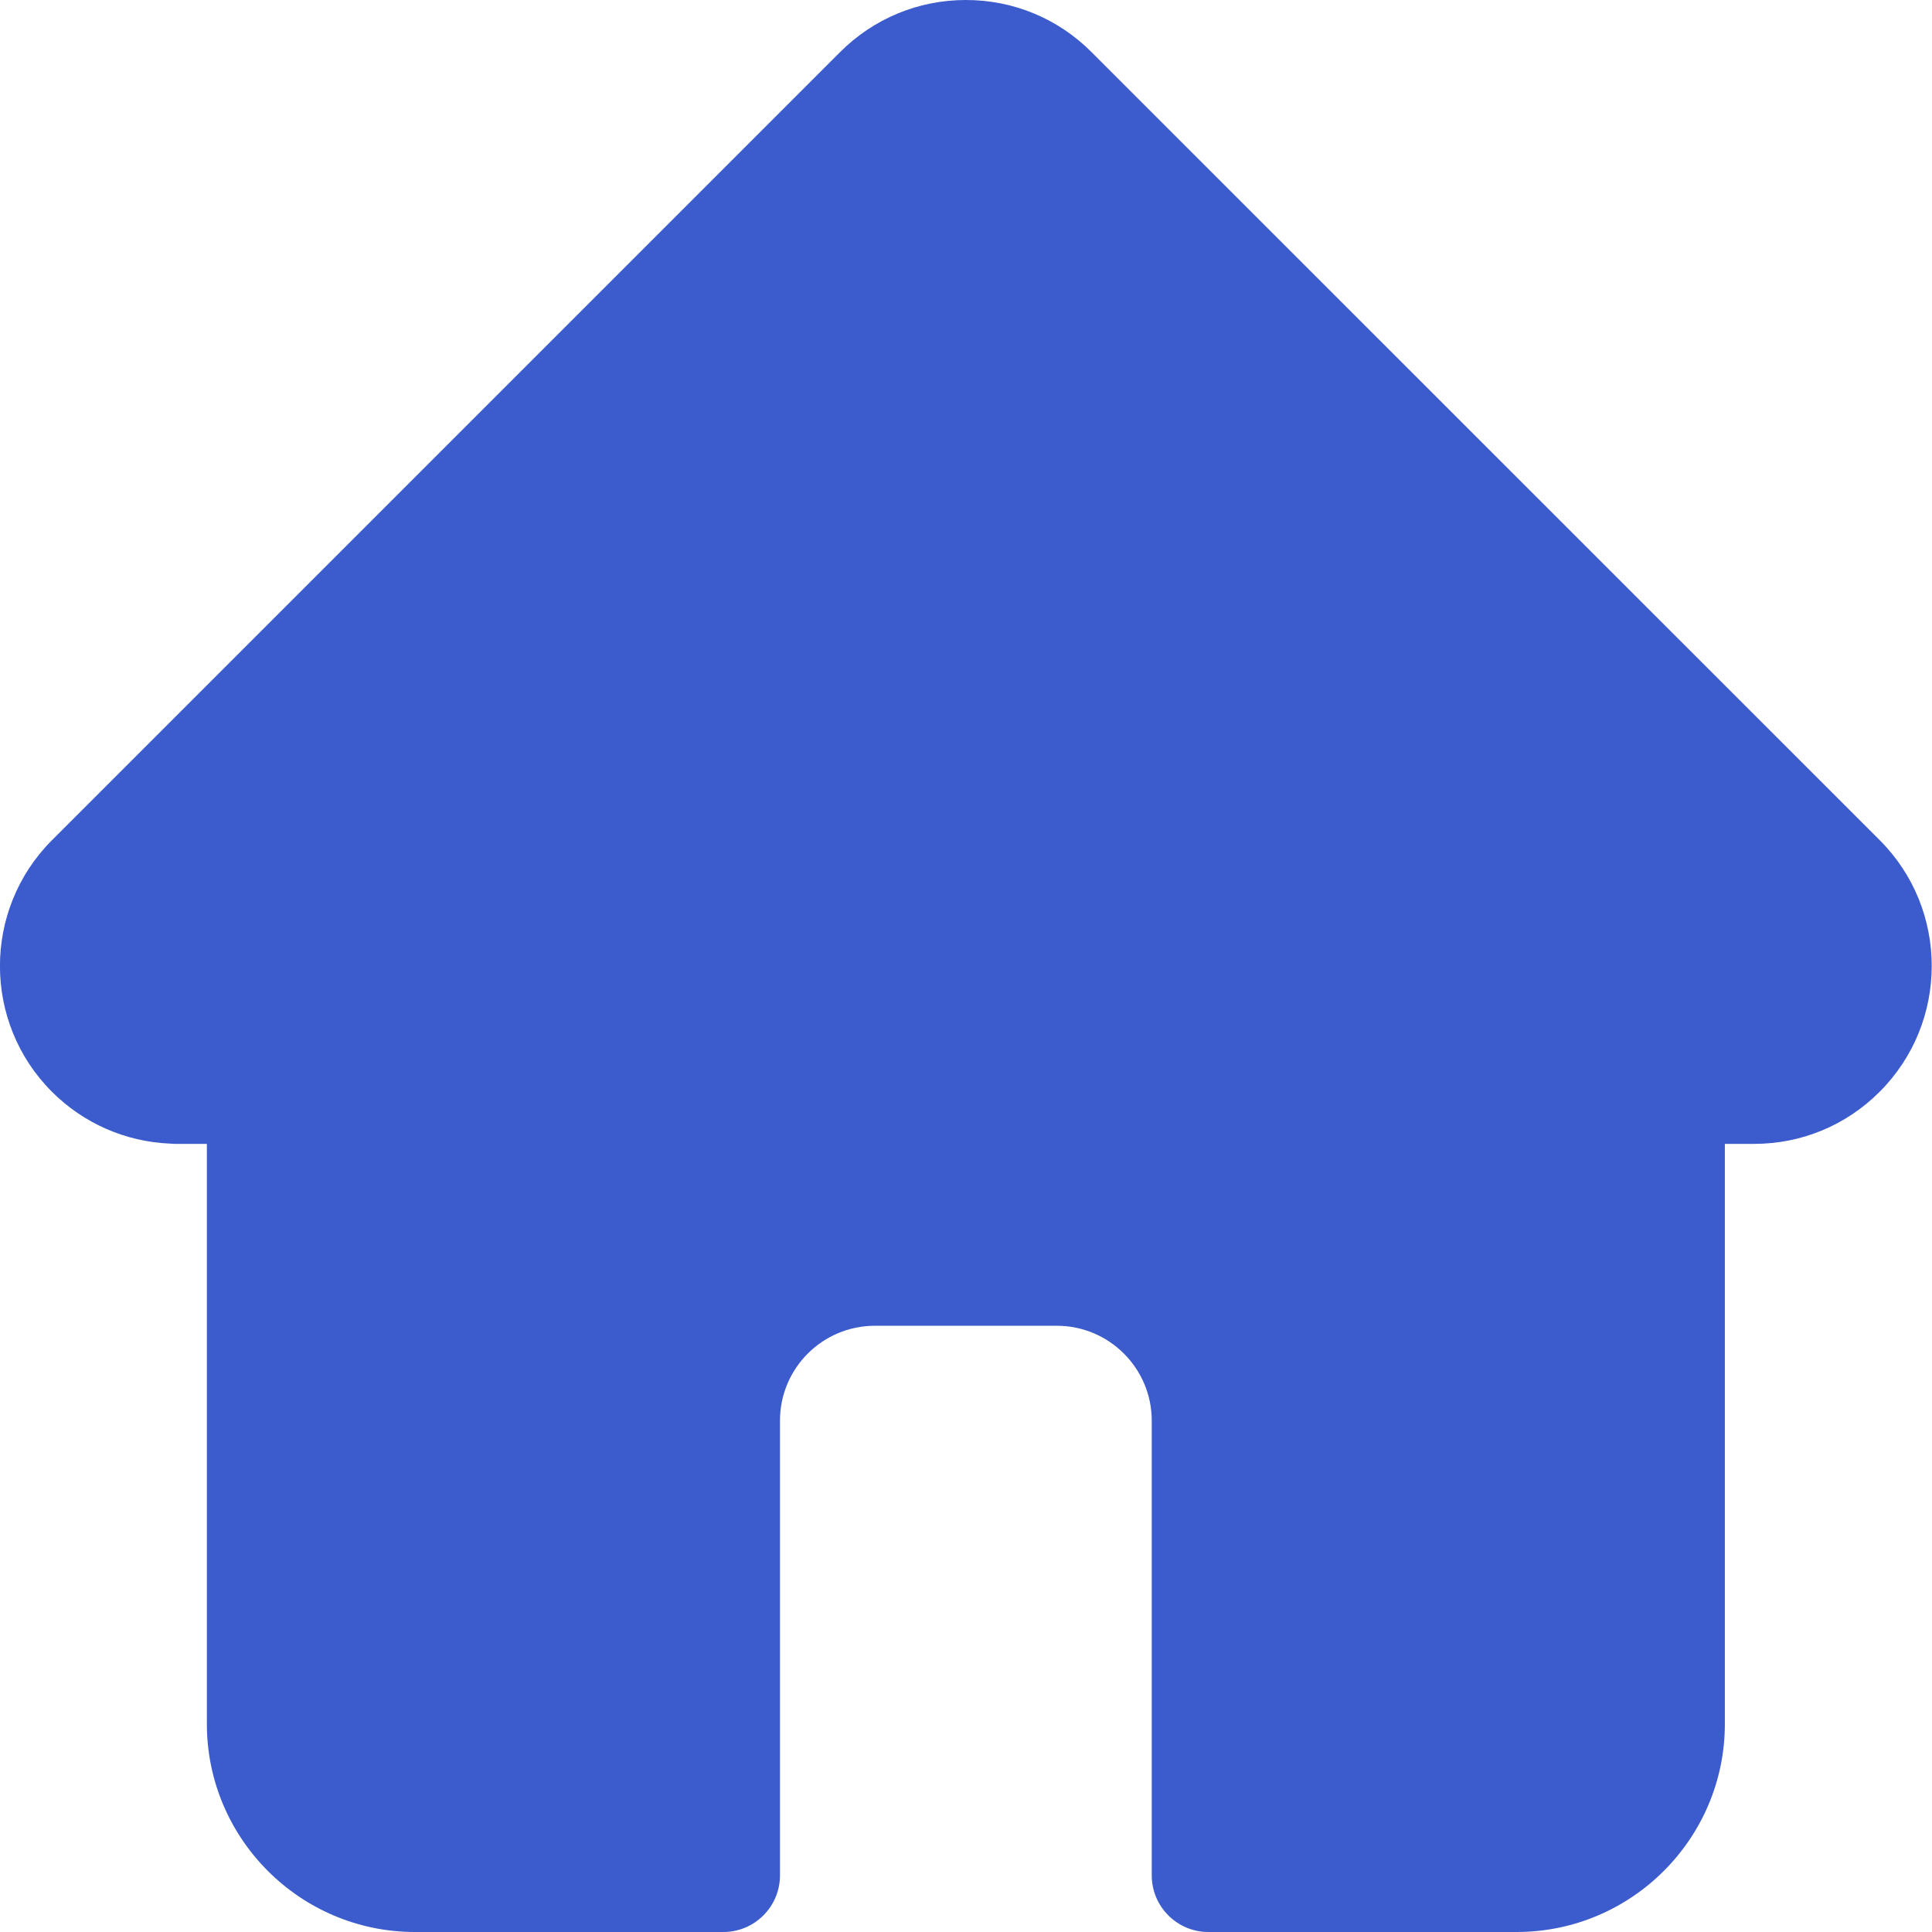<svg width="14" height="14" viewBox="0 0 14 14" fill="none" xmlns="http://www.w3.org/2000/svg">
<path d="M13.622 6.089C13.622 6.089 13.621 6.089 13.621 6.088L7.91 0.378C7.667 0.134 7.343 0 6.999 0C6.655 0 6.331 0.134 6.087 0.378L0.38 6.085C0.378 6.087 0.376 6.089 0.374 6.091C-0.126 6.594 -0.125 7.41 0.376 7.911C0.605 8.14 0.908 8.273 1.231 8.287C1.245 8.288 1.258 8.289 1.271 8.289H1.499V12.492C1.499 13.323 2.175 14 3.007 14H5.242C5.468 14 5.652 13.816 5.652 13.59V10.295C5.652 9.915 5.96 9.607 6.34 9.607H7.658C8.037 9.607 8.346 9.915 8.346 10.295V13.59C8.346 13.816 8.53 14 8.756 14H10.99C11.822 14 12.499 13.323 12.499 12.492V8.289H12.71C13.054 8.289 13.378 8.155 13.621 7.911C14.123 7.409 14.124 6.592 13.622 6.089V6.089Z" fill="#3C5CCD"/>
</svg>
